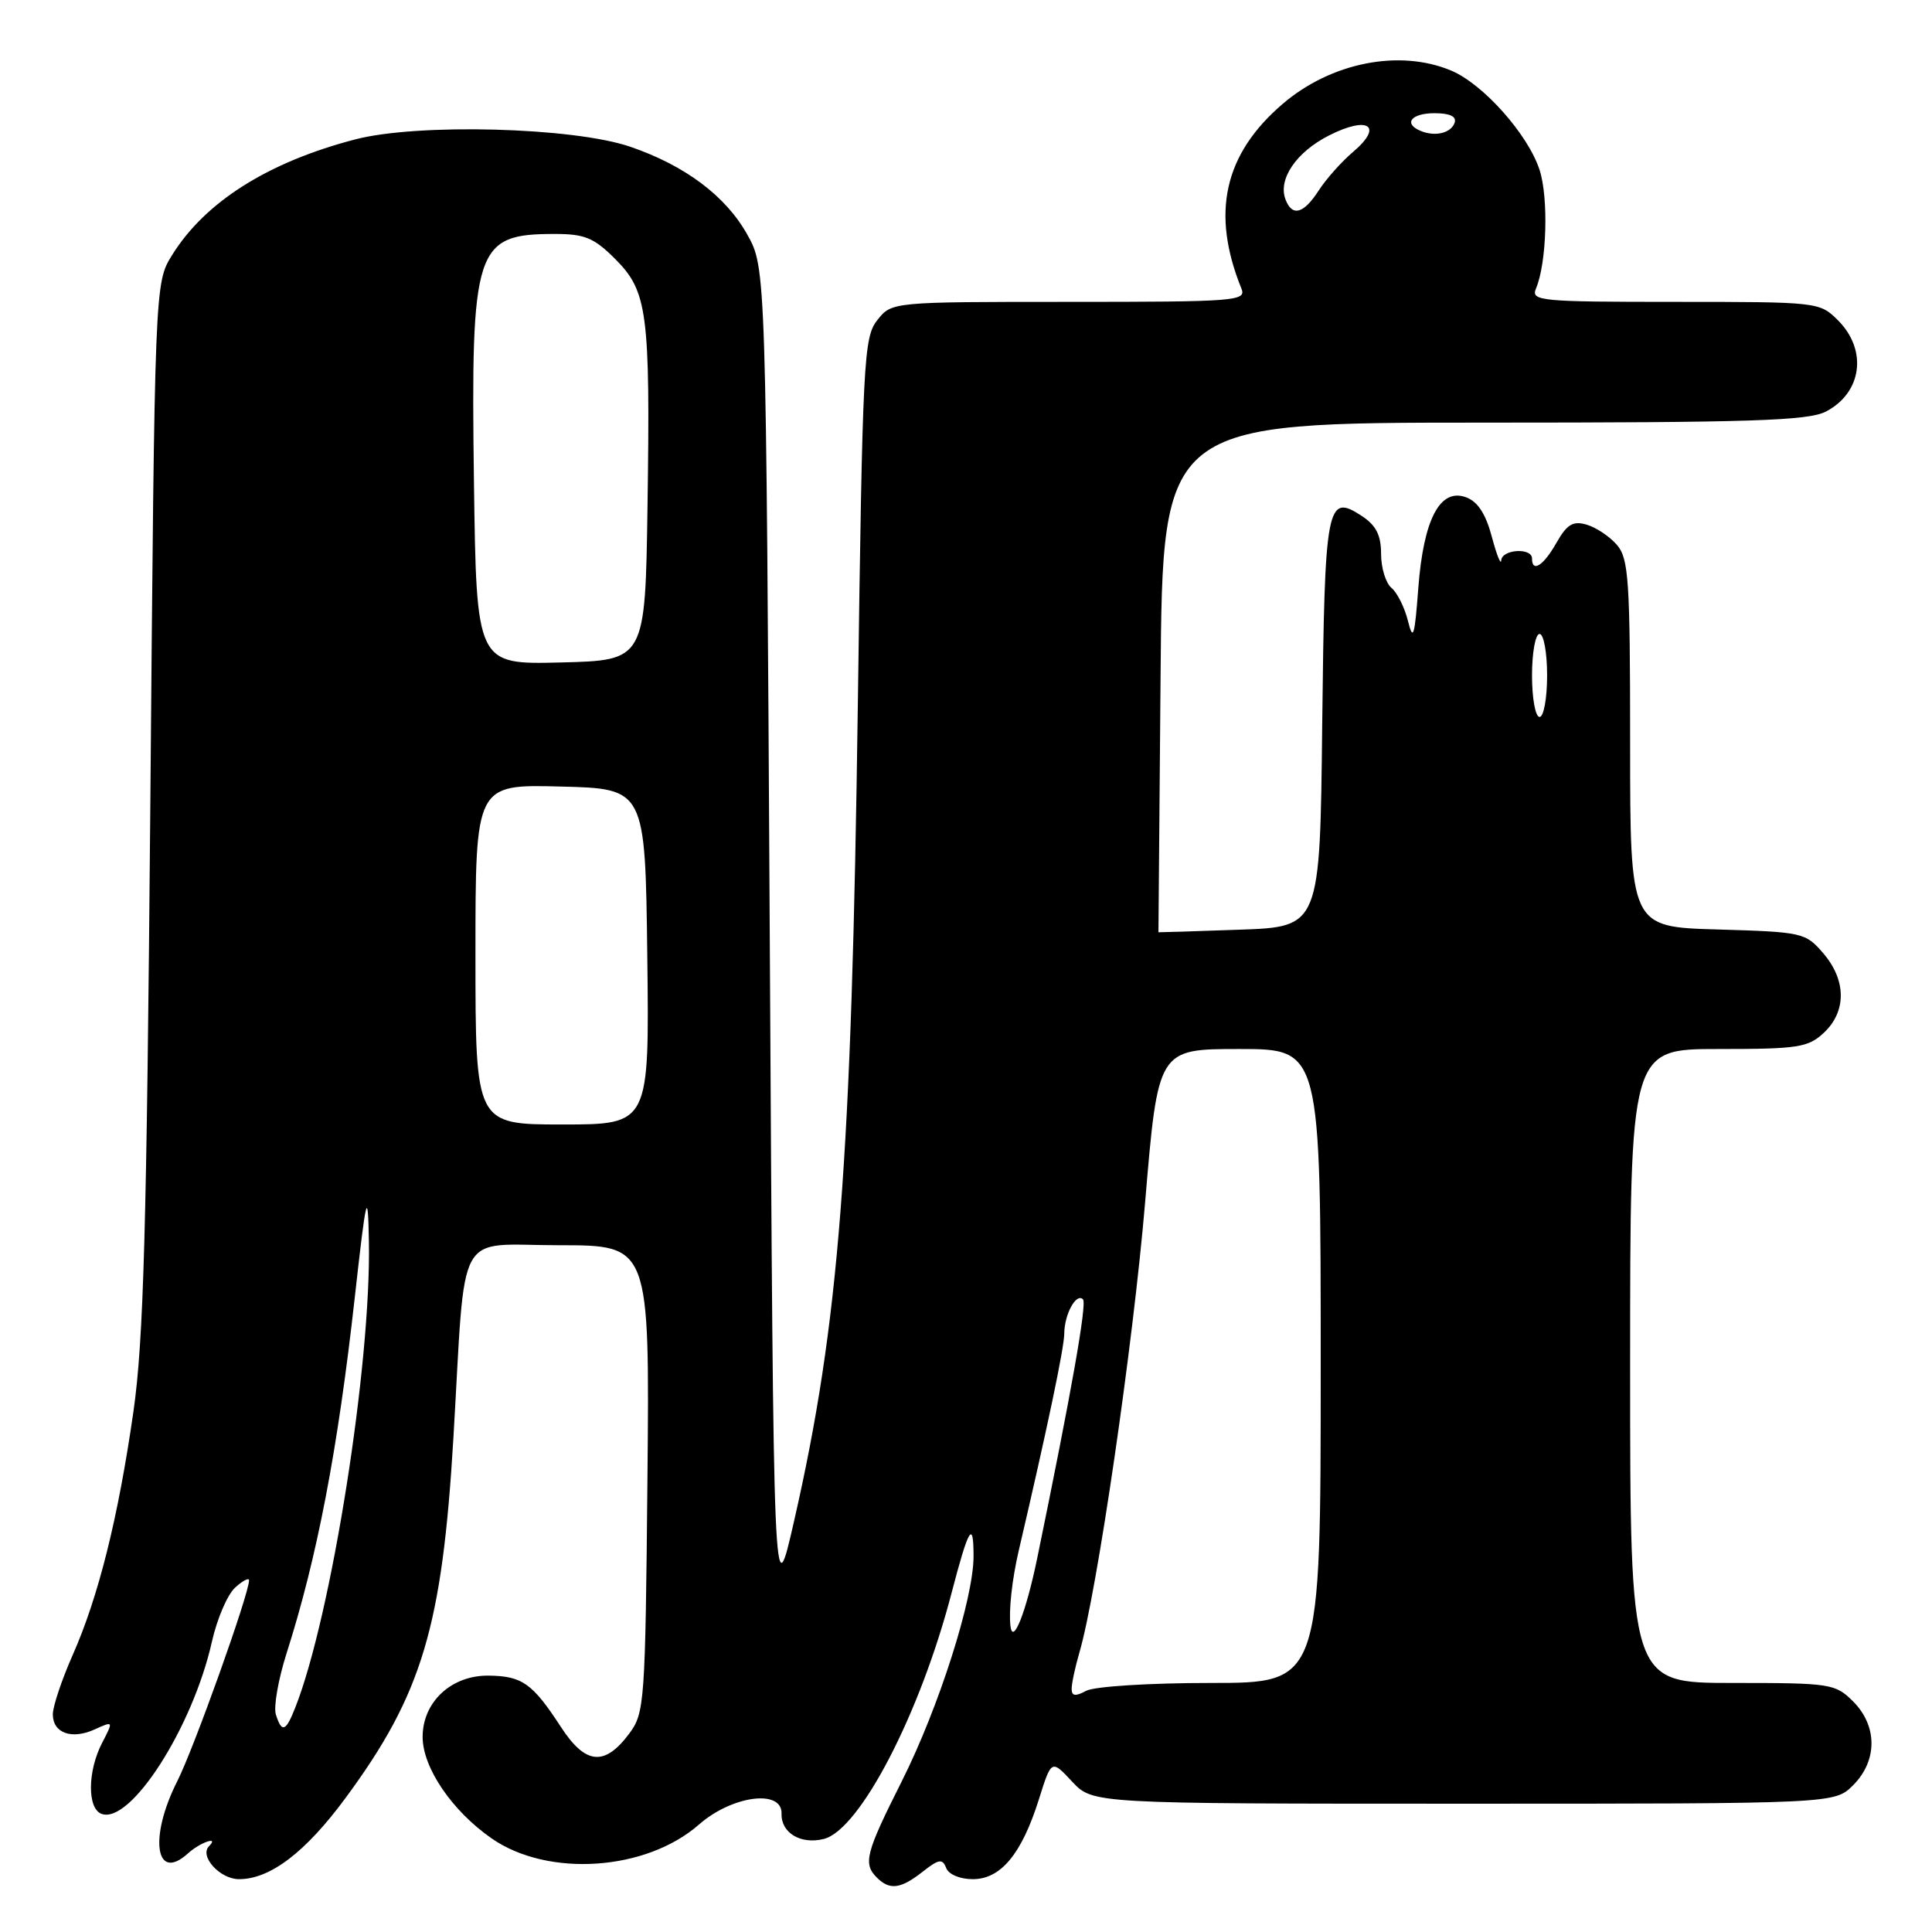 <?xml version="1.0" encoding="UTF-8" standalone="no"?>
<!DOCTYPE svg PUBLIC "-//W3C//DTD SVG 1.1//EN" "http://www.w3.org/Graphics/SVG/1.1/DTD/svg11.dtd" >
<svg xmlns="http://www.w3.org/2000/svg" xmlns:xlink="http://www.w3.org/1999/xlink" version="1.1" viewBox="0 0 256 256">
 <g >
 <path fill="currentColor"
d=" M 122.26 248.01 C 124.40 246.33 124.88 246.25 125.37 247.51 C 125.69 248.37 127.20 249.00 128.90 249.00 C 132.61 249.00 135.37 245.67 137.65 238.45 C 139.32 233.13 139.32 233.13 142.06 236.07 C 144.80 239.00 144.80 239.00 193.95 239.00 C 243.09 239.00 243.09 239.00 245.55 236.55 C 248.79 233.30 248.79 228.70 245.55 225.45 C 243.18 223.09 242.59 223.00 229.55 223.00 C 216.00 223.00 216.00 223.00 216.00 181.00 C 216.00 139.00 216.00 139.00 227.69 139.00 C 238.31 139.00 239.58 138.80 241.69 136.83 C 244.69 134.00 244.65 129.87 241.59 126.31 C 239.24 123.58 238.86 123.49 227.59 123.16 C 216.00 122.83 216.00 122.83 216.00 98.52 C 216.00 76.82 215.81 74.01 214.25 72.20 C 213.29 71.08 211.48 69.88 210.24 69.52 C 208.43 68.99 207.64 69.46 206.24 71.92 C 204.52 74.96 203.00 75.93 203.00 74.00 C 203.00 72.53 199.01 72.78 198.92 74.25 C 198.88 74.94 198.31 73.52 197.67 71.10 C 196.86 68.08 195.80 66.45 194.25 65.89 C 190.81 64.63 188.62 68.80 187.93 77.95 C 187.45 84.38 187.24 85.02 186.56 82.27 C 186.12 80.50 185.14 78.53 184.38 77.90 C 183.62 77.27 183.00 75.25 183.00 73.40 C 183.00 70.91 182.34 69.62 180.45 68.37 C 175.79 65.32 175.53 66.74 175.20 95.96 C 174.91 122.82 174.91 122.82 164.20 123.19 C 158.32 123.40 153.50 123.55 153.50 123.53 C 153.50 123.52 153.62 108.31 153.78 89.75 C 154.05 56.00 154.05 56.00 196.58 56.00 C 231.94 56.00 239.58 55.75 241.93 54.54 C 246.73 52.05 247.49 46.40 243.55 42.45 C 241.11 40.02 240.94 40.00 221.94 40.00 C 204.08 40.00 202.84 39.88 203.52 38.25 C 204.96 34.85 205.21 26.18 203.99 22.48 C 202.44 17.77 196.50 11.11 192.28 9.35 C 185.44 6.48 176.37 8.28 169.97 13.76 C 162.18 20.43 160.44 28.24 164.50 38.25 C 165.17 39.89 163.70 40.00 141.68 40.00 C 118.15 40.00 118.15 40.00 116.24 42.43 C 114.44 44.71 114.29 47.70 113.67 93.18 C 112.84 154.15 111.19 175.37 105.23 201.50 C 102.50 213.50 102.50 213.50 102.00 124.50 C 101.50 35.50 101.50 35.50 99.00 31.05 C 96.15 25.96 90.75 21.92 83.50 19.44 C 75.97 16.86 55.35 16.31 47.07 18.47 C 35.52 21.48 27.19 26.74 22.81 33.79 C 20.50 37.50 20.50 37.50 19.92 106.50 C 19.44 162.99 19.03 177.59 17.68 187.04 C 15.66 201.12 13.05 211.60 9.60 219.37 C 8.17 222.61 7.00 226.11 7.00 227.16 C 7.00 229.65 9.51 230.55 12.58 229.14 C 15.04 228.03 15.04 228.03 13.52 230.96 C 11.60 234.68 11.55 239.62 13.44 240.34 C 17.26 241.80 25.53 228.91 28.08 217.53 C 28.76 214.50 30.14 211.28 31.16 210.36 C 32.17 209.44 33.00 209.01 33.00 209.40 C 33.00 211.22 25.69 231.68 23.48 236.04 C 19.72 243.47 20.60 249.48 24.89 245.60 C 26.53 244.11 29.10 243.23 27.70 244.63 C 26.38 245.95 29.14 249.00 31.67 249.00 C 35.81 249.00 40.50 245.42 45.81 238.21 C 55.93 224.48 58.60 215.55 60.08 190.50 C 61.75 162.14 60.18 165.00 74.10 165.00 C 86.08 165.00 86.08 165.00 85.79 195.93 C 85.51 225.55 85.41 226.98 83.40 229.68 C 80.12 234.09 77.58 233.85 74.31 228.81 C 70.55 223.04 69.18 222.07 64.70 222.03 C 59.79 221.99 56.00 225.53 56.00 230.15 C 56.00 234.23 59.91 239.97 65.16 243.61 C 72.63 248.79 85.62 247.91 92.63 241.75 C 97.01 237.91 103.66 237.04 103.56 240.32 C 103.48 242.87 106.11 244.44 109.16 243.67 C 113.93 242.48 121.92 227.09 126.09 211.07 C 128.35 202.41 129.00 201.32 129.00 206.22 C 129.00 211.83 124.41 226.23 119.50 236.01 C 114.68 245.59 114.34 246.94 116.20 248.80 C 117.89 250.49 119.35 250.30 122.26 248.01 Z  M 36.55 227.17 C 36.24 226.17 36.87 222.54 37.96 219.11 C 42.02 206.40 44.75 192.18 47.00 172.00 C 48.54 158.20 48.75 157.37 48.88 164.50 C 49.19 180.70 43.92 214.09 39.13 226.25 C 37.86 229.48 37.34 229.66 36.55 227.17 Z  M 142.00 223.78 C 142.00 223.07 142.46 220.91 143.02 218.99 C 145.36 211.04 150.15 178.14 151.74 159.25 C 153.44 139.00 153.44 139.00 164.22 139.00 C 175.00 139.00 175.00 139.00 175.00 181.00 C 175.00 223.00 175.00 223.00 160.43 223.00 C 152.31 223.00 145.01 223.46 143.93 224.04 C 142.49 224.81 142.00 224.75 142.00 223.78 Z  M 133.89 215.45 C 133.65 213.38 134.10 209.30 134.98 205.50 C 138.80 189.15 141.00 178.63 141.02 176.73 C 141.03 174.16 142.60 171.27 143.50 172.17 C 144.05 172.72 141.96 184.51 137.43 206.50 C 135.95 213.66 134.20 218.09 133.89 215.45 Z  M 63.00 126.47 C 63.00 103.93 63.00 103.93 74.25 104.22 C 85.50 104.50 85.50 104.50 85.77 126.75 C 86.04 149.00 86.04 149.00 74.52 149.00 C 63.00 149.00 63.00 149.00 63.00 126.47 Z  M 203.00 89.50 C 203.00 86.47 203.45 84.00 204.00 84.00 C 204.55 84.00 205.00 86.47 205.00 89.50 C 205.00 92.53 204.55 95.00 204.00 95.00 C 203.45 95.00 203.00 92.53 203.00 89.50 Z  M 62.80 63.78 C 62.38 32.71 62.94 31.00 73.53 31.00 C 77.48 31.00 78.71 31.51 81.51 34.31 C 85.80 38.60 86.17 41.40 85.80 67.00 C 85.50 87.50 85.50 87.50 74.32 87.78 C 63.13 88.06 63.13 88.06 62.80 63.78 Z  M 170.34 26.44 C 169.31 23.76 171.74 20.17 176.08 17.96 C 181.29 15.30 183.36 16.67 179.31 20.11 C 177.76 21.42 175.70 23.74 174.73 25.25 C 172.73 28.34 171.23 28.75 170.34 26.44 Z  M 188.25 17.35 C 185.91 16.38 186.99 15.00 190.08 15.00 C 192.11 15.00 193.02 15.43 192.75 16.25 C 192.29 17.63 190.18 18.15 188.25 17.35 Z "/>
</g>
</svg>